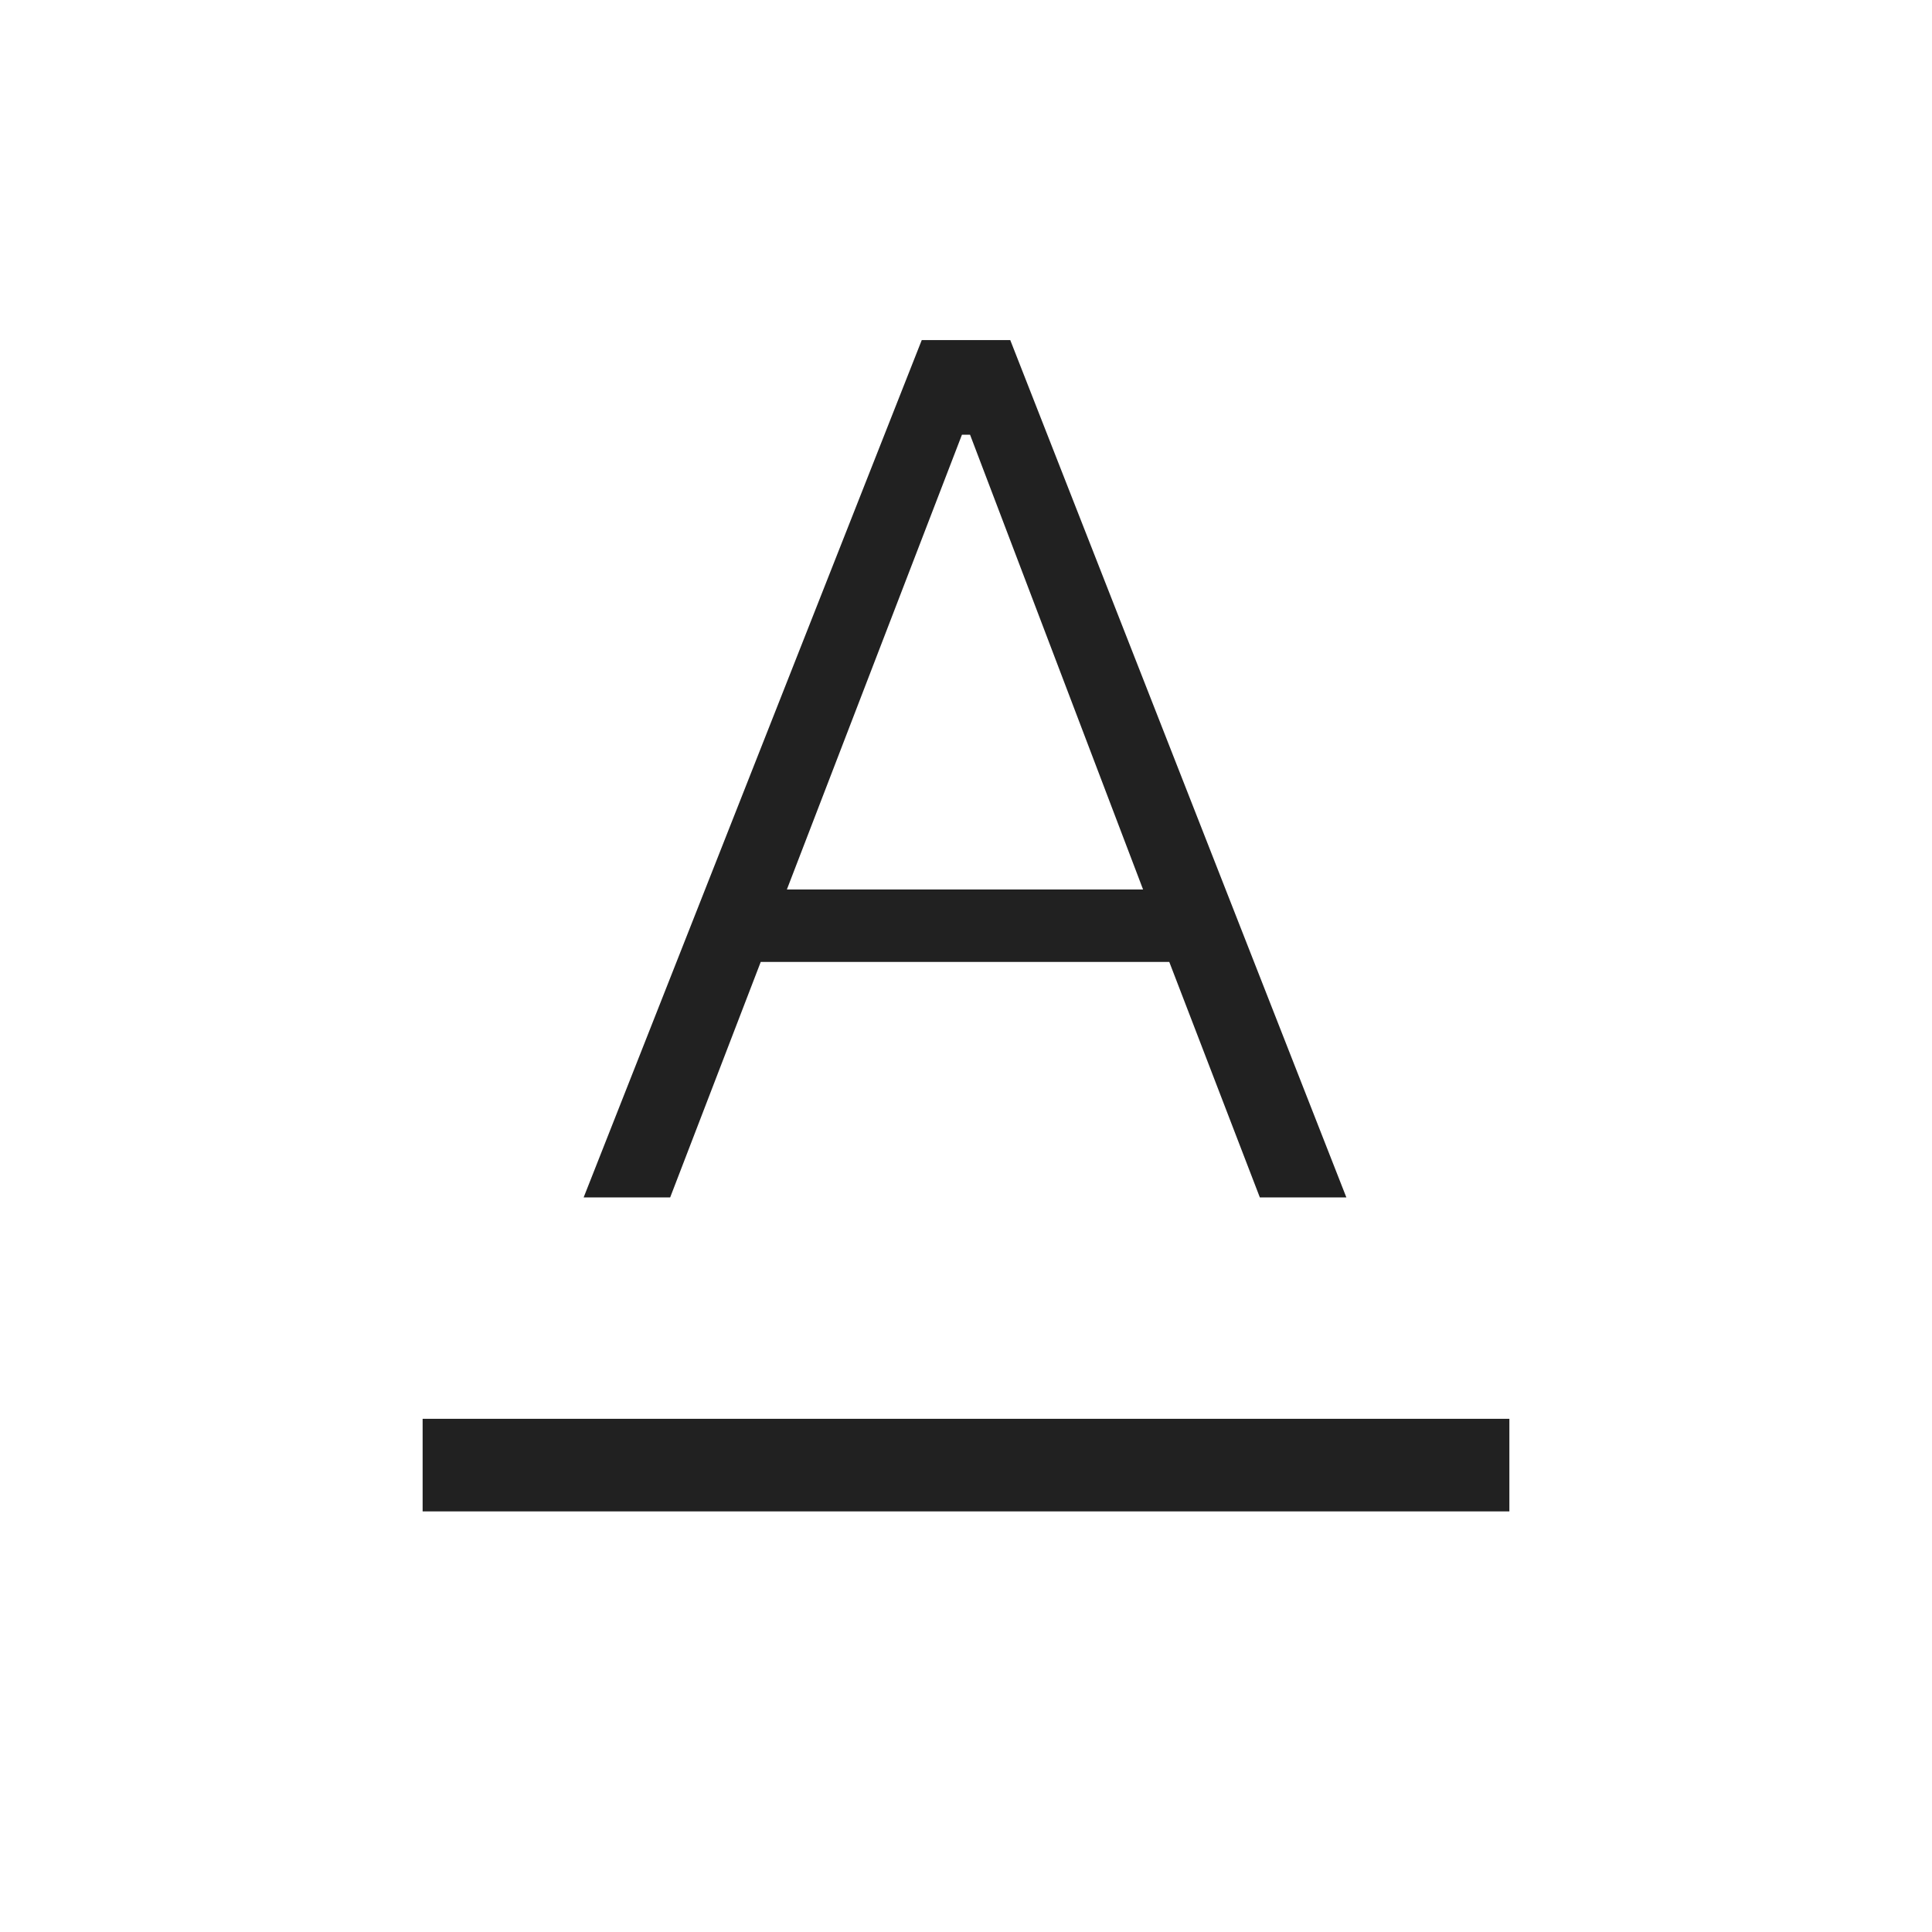 <svg width="32" height="32" viewBox="0 0 32 32" fill="none" xmlns="http://www.w3.org/2000/svg">
<path d="M7 25.033V23.5H25V25.033H7ZM9.667 19.833L15.267 5.633H16.733L22.3 19.833H20.867L19.367 15.933H12.6L11.1 19.833H9.667ZM13.033 14.733H18.933L16.067 7.2H15.933L13.033 14.733Z" fill="black" fill-opacity="0.87"/>
</svg>
